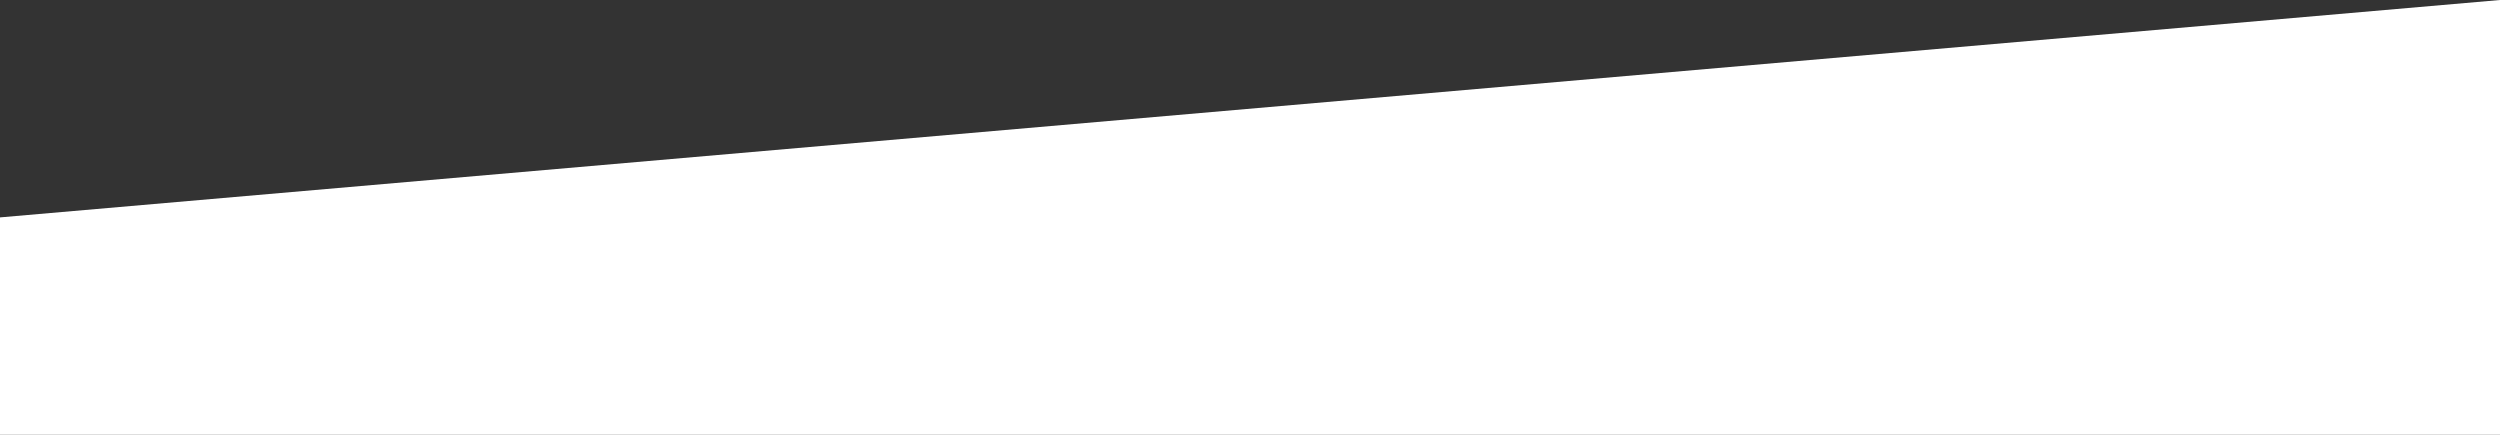 <svg xmlns="http://www.w3.org/2000/svg" viewBox="0 -2 23 4" preserveAspectRatio="none">
  <rect x="0" y="-2" width="23" height="4" fill="#333333" stroke="none"/>
  <path d="M 0 0 V 2 H 23 V -2 Z" fill="#fff"/>
</svg>